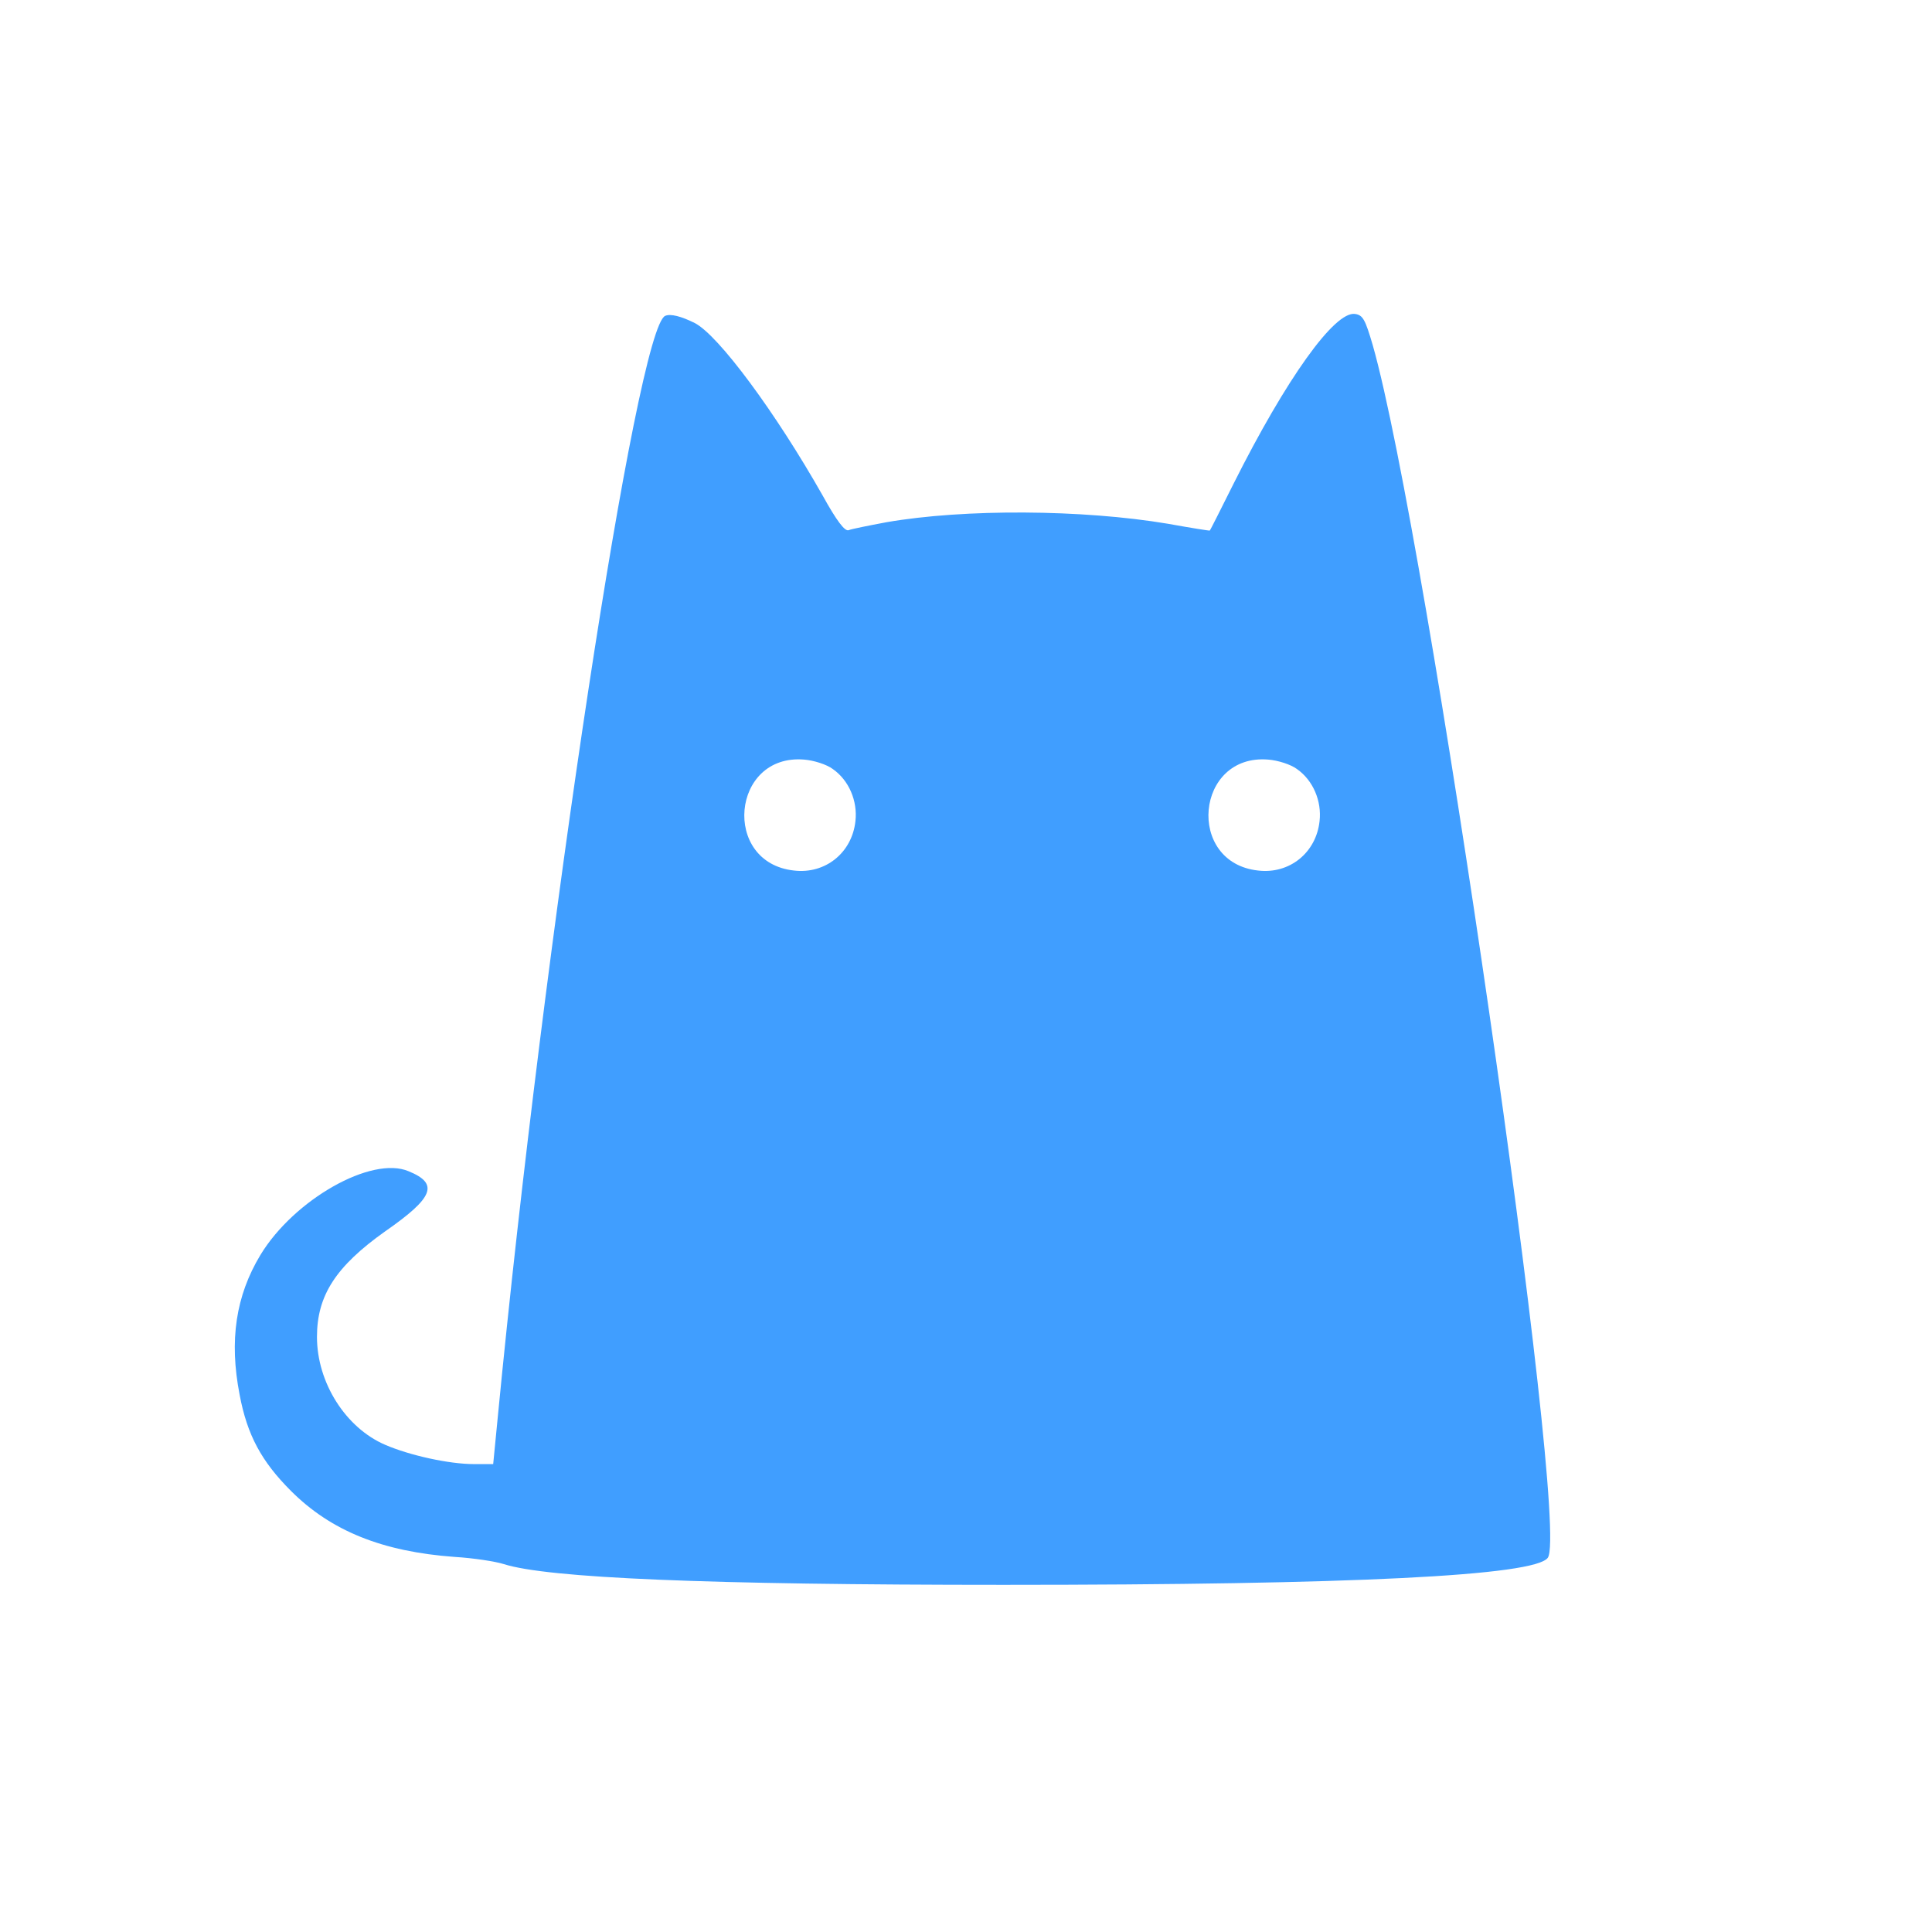 <?xml version="1.0" standalone="no"?>
<!DOCTYPE svg PUBLIC "-//W3C//DTD SVG 20010904//EN"
 "http://www.w3.org/TR/2001/REC-SVG-20010904/DTD/svg10.dtd">
<svg version="1.0" xmlns="http://www.w3.org/2000/svg"
 width="512pt" height="512pt" viewBox="0 0 512 512"
 preserveAspectRatio="xMidYMid meet">
<g transform="translate(0,512) scale(0.1,-0.1)"
fill="#409EFF" stroke="none">
<path d="M1763 4283 c-75 -29 -321 -1646 -444 -2920 l-12 -123 -51 0 c-66 0
-170 23 -235 51 -105 45 -181 165 -181 286 0 110 50 187 181 280 128 89 143
126 62 159 -98 42 -304 -75 -393 -222 -65 -108 -83 -226 -55 -370 20 -107 58
-177 136 -255 106 -106 242 -161 434 -175 50 -3 108 -12 130 -19 116 -37 537
-55 1325 -55 926 0 1409 24 1442 72 59 85 -320 2706 -464 3213 -20 68 -26 80
-47 83 -54 8 -182 -171 -322 -450 -34 -68 -62 -124 -63 -124 0 -1 -50 7 -111
18 -226 38 -539 40 -746 4 -48 -9 -93 -18 -100 -21 -10 -4 -32 25 -69 92 -124
219 -276 425 -339 457 -36 18 -64 25 -78 19z m444 -1201 c43 -30 66 -85 60
-138 -9 -84 -80 -141 -163 -131 -192 21 -166 310 27 294 26 -2 60 -13 76 -25z
m1230 0 c43 -30 66 -85 60 -138 -9 -84 -80 -141 -163 -131 -192 21 -166 310
27 294 26 -2 60 -13 76 -25z"/>
</g>
</svg>
